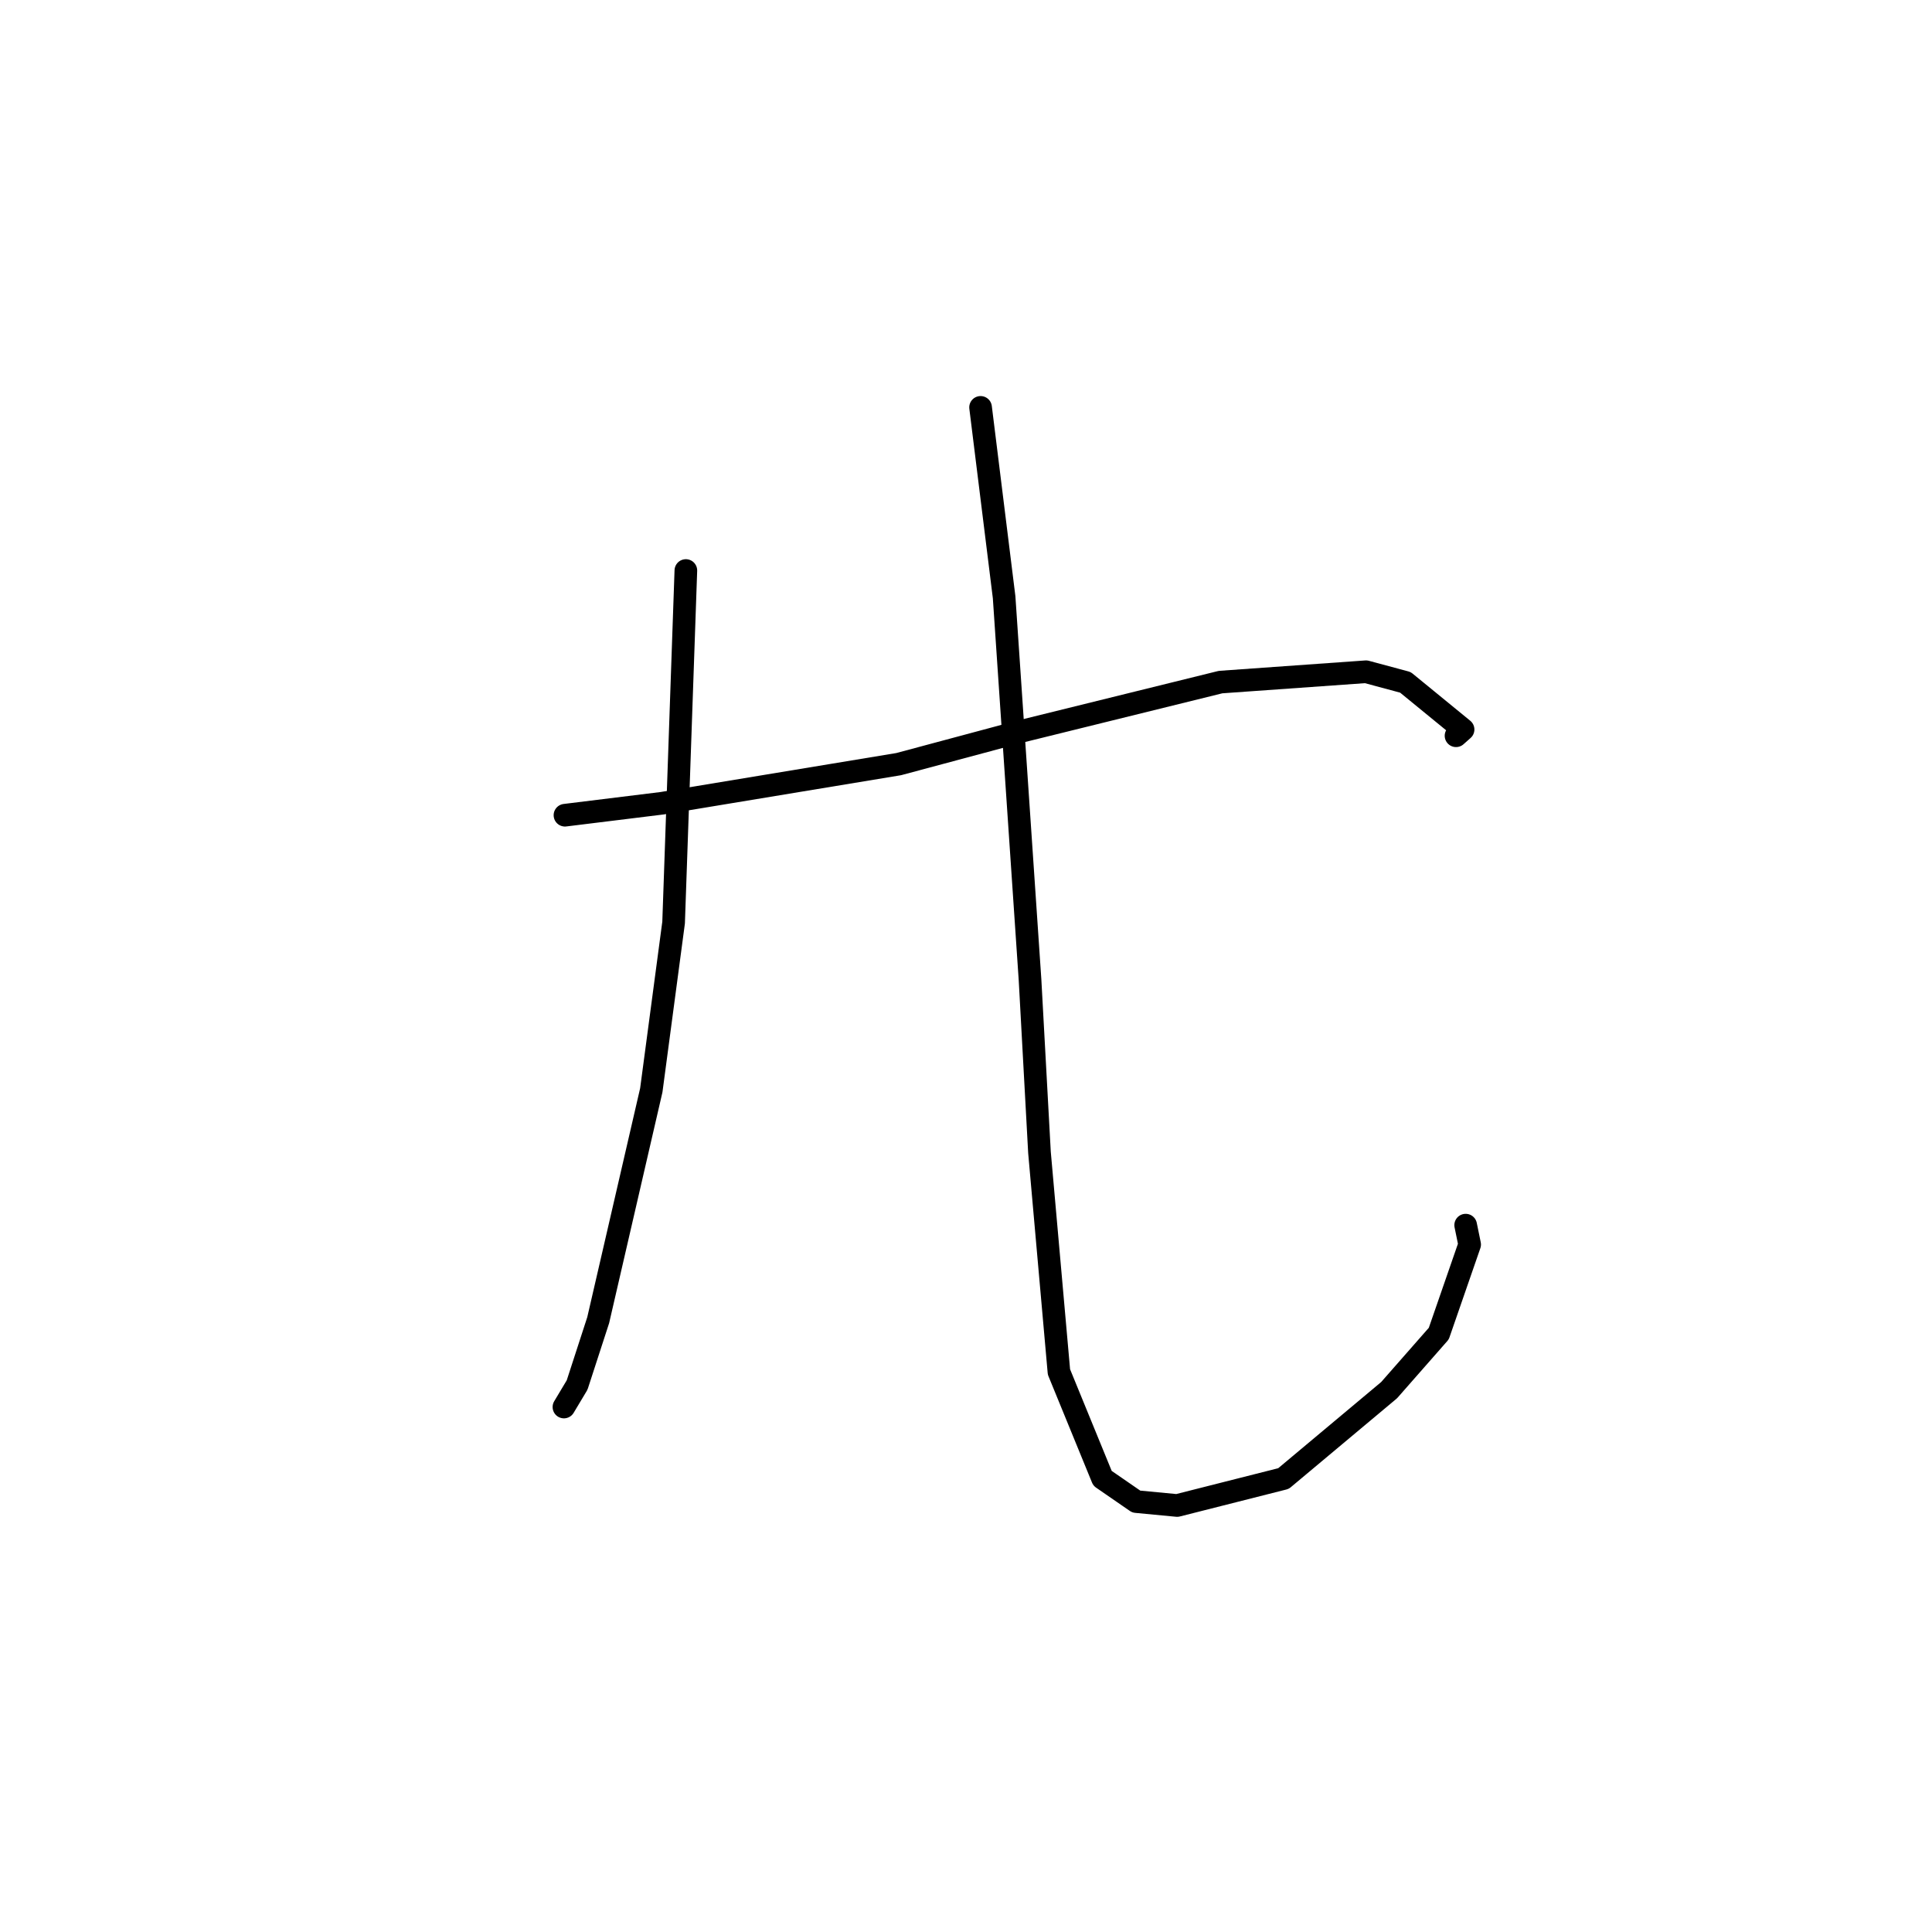 <?xml version="1.0" standalone="no"?>
    <svg width="256" height="256" xmlns="http://www.w3.org/2000/svg" version="1.1">
    <polyline stroke="black" stroke-width="3" stroke-linecap="round" fill="transparent" stroke-linejoin="round" points="74.861 108.02 87.744 106.432 119.072 101.252 135.112 96.952 161.733 90.38 181.002 89.01 186.224 90.414 193.865 96.664 192.931 97.492 " />
        <polyline stroke="black" stroke-width="3" stroke-linecap="round" fill="transparent" stroke-linejoin="round" points="90.88 75.597 89.256 122.247 86.299 144.464 79.265 174.923 76.471 183.519 74.737 186.416 74.724 186.438 " />
        <polyline stroke="black" stroke-width="3" stroke-linecap="round" fill="transparent" stroke-linejoin="round" points="129.931 53.98 133.051 79.136 136.486 129.85 137.737 152.707 140.316 181.789 146.087 195.884 150.561 198.97 155.976 199.486 170.071 195.915 184.066 184.201 190.646 176.709 194.735 164.906 194.209 162.338 " />
        </svg>